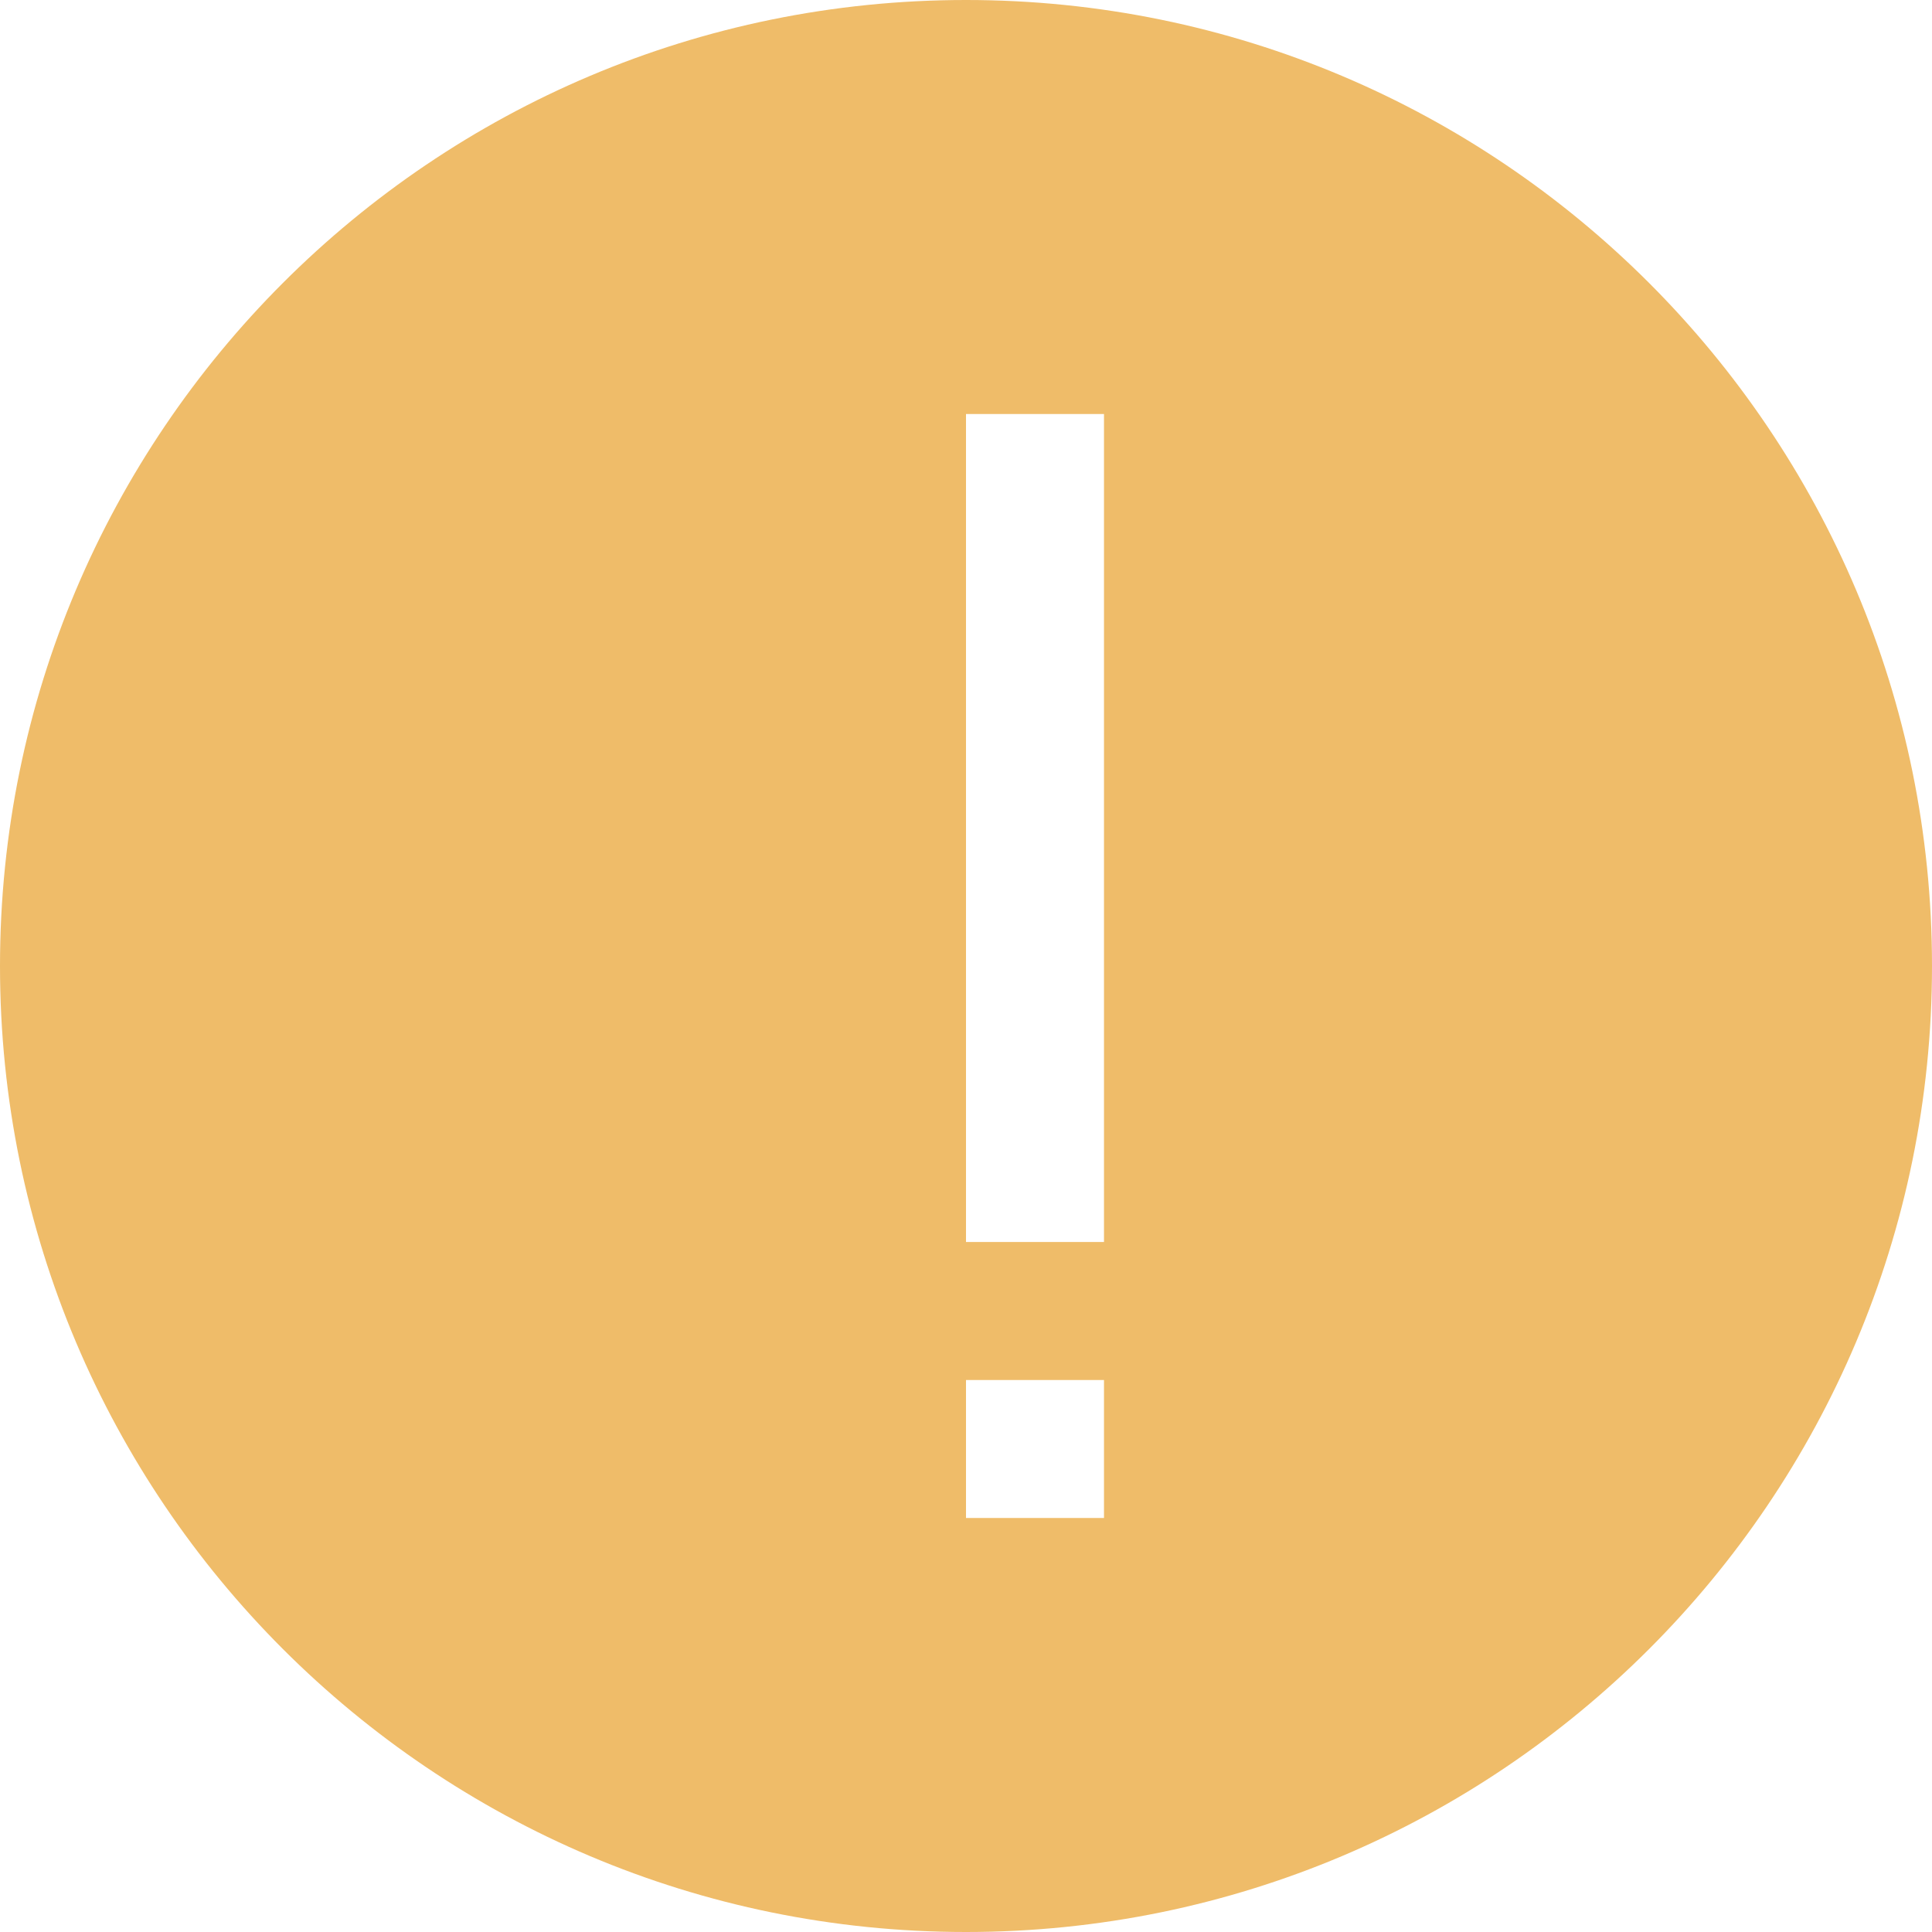 <?xml version="1.0" encoding="UTF-8" standalone="no"?>
<svg width="14px" height="14px" viewBox="0 0 14 14" version="1.1" xmlns="http://www.w3.org/2000/svg" xmlns:xlink="http://www.w3.org/1999/xlink" xmlns:sketch="http://www.bohemiancoding.com/sketch/ns">
    <!-- Generator: Sketch 3.4.4 (17249) - http://www.bohemiancoding.com/sketch -->
    <title>提示警告</title>
    <desc>Created with Sketch.</desc>
    <defs></defs>
    <g id="v2页面补充" stroke="none" stroke-width="1" fill="none" fill-rule="evenodd" sketch:type="MSPage">
        <g id="协作icons" sketch:type="MSArtboardGroup" transform="translate(-163, -284)">
            <g id="文件区-icon-+-文件区" sketch:type="MSLayerGroup" transform="translate(22, 170)" fill="#EFBC69">
                <g id="文件区-icon" transform="translate(0, 30)" sketch:type="MSShapeGroup">
                    <g id="新建上传导入-4">
                        <path d="M148,98 C151.866,98 155,94.866 155,91 C155,87.134 151.866,84 148,84 C144.134,84 141,87.134 141,91 C141,94.866 144.134,98 148,98 Z M148,87 L149,87 L149,93 L148,93 L148,87 Z M148,94 L149,94 L149,95 L148,95 L148,94 Z" id="Oval-12-Copy-10"></path>
                    </g>
                </g>
            </g>
            <g id="Group" sketch:type="MSLayerGroup" transform="translate(40, 40)"></g>
        </g>
    </g>
</svg>